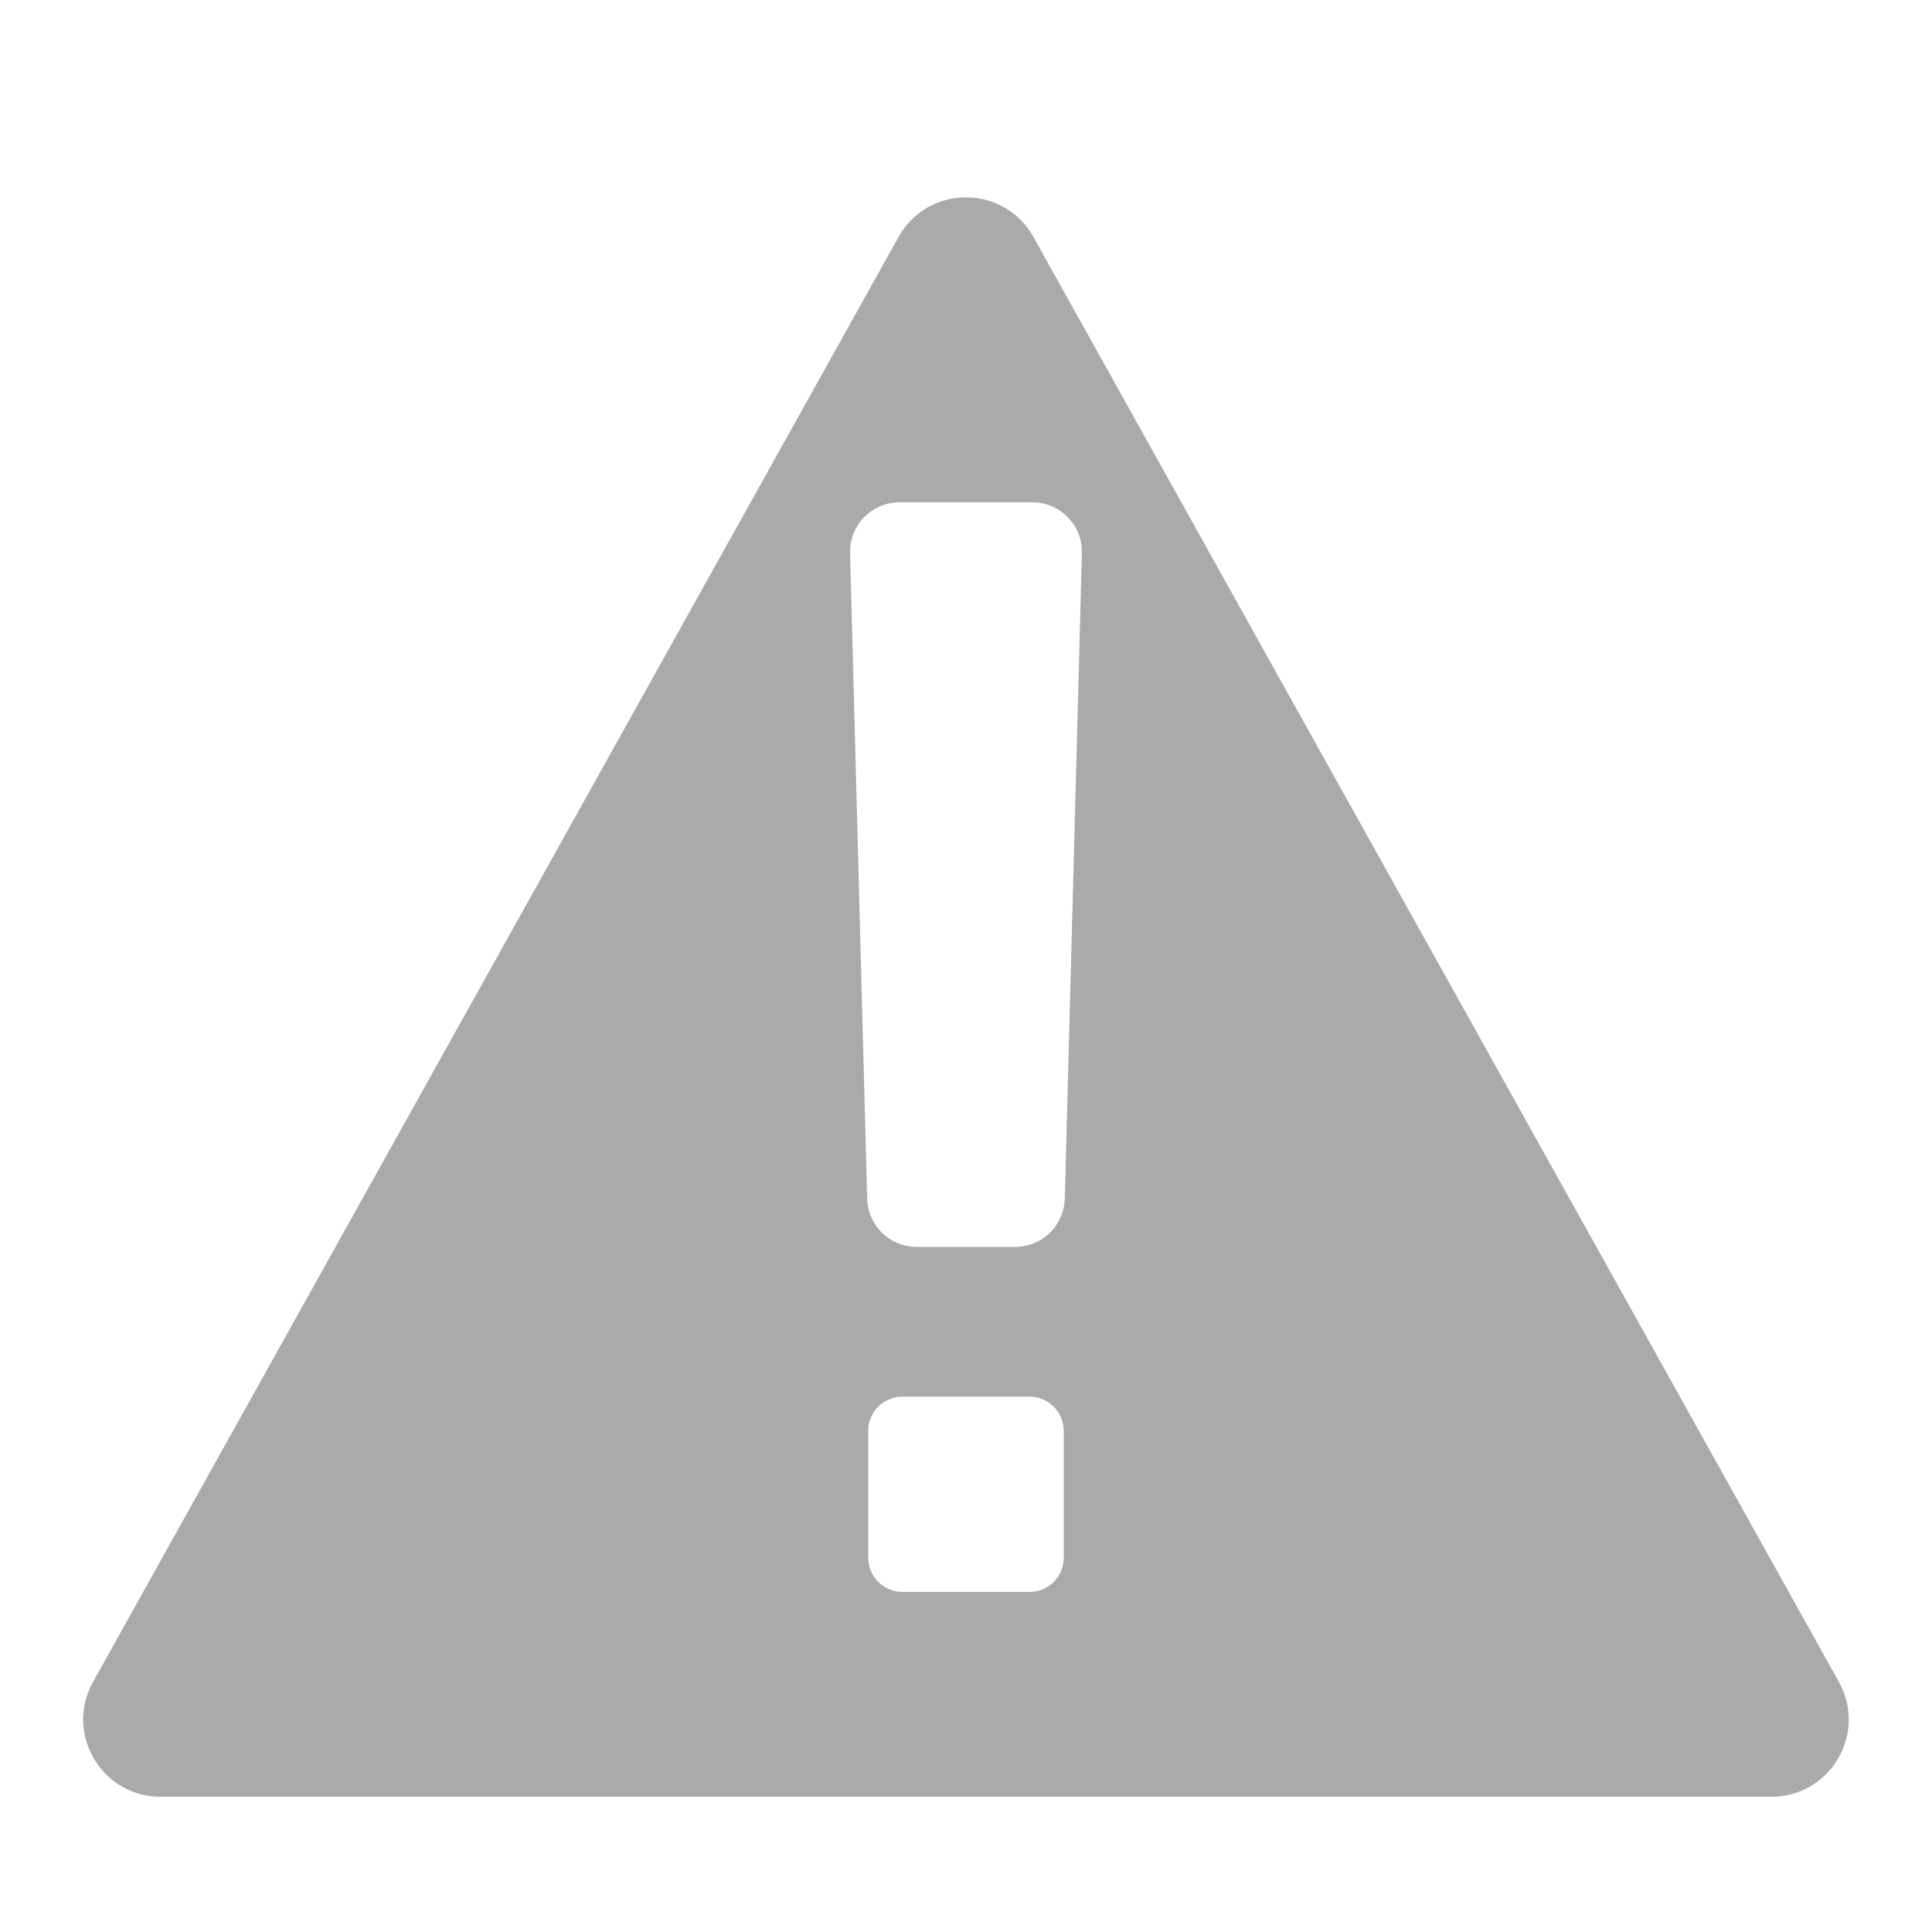 <svg width="55" height="55" viewBox="0 0 55 55" fill="none" xmlns="http://www.w3.org/2000/svg">
<g clip-path="url(#clip0_12292_66464)">
<g filter="url(#filter0_d_12292_66464)">
<path d="M25.578 4.548C26.417 3.042 28.582 3.042 29.421 4.548L52.349 45.679C53.167 47.146 52.107 48.95 50.428 48.95H4.571C2.892 48.95 1.832 47.146 2.649 45.679L25.578 4.548Z" fill="#AAAAAA"/>
</g>
<path d="M29.309 45.318H25.689C25.431 45.318 25.183 45.215 25.001 45.033C24.818 44.85 24.716 44.603 24.716 44.345V40.734C24.716 40.476 24.818 40.228 25.001 40.045C25.183 39.863 25.431 39.76 25.689 39.76H29.309C29.568 39.76 29.815 39.863 29.998 40.045C30.18 40.228 30.283 40.476 30.283 40.734V44.345C30.283 44.603 30.18 44.85 29.998 45.033C29.815 45.215 29.568 45.318 29.309 45.318ZM29.387 14.299H25.611C25.422 14.299 25.236 14.337 25.062 14.41C24.888 14.484 24.731 14.591 24.599 14.726C24.468 14.862 24.364 15.022 24.296 15.197C24.227 15.373 24.195 15.561 24.2 15.75L24.686 34.115C24.694 34.485 24.846 34.836 25.11 35.094C25.374 35.353 25.729 35.498 26.098 35.497H28.901C29.27 35.498 29.625 35.353 29.889 35.094C30.152 34.836 30.304 34.485 30.312 34.115L30.799 15.75C30.804 15.561 30.771 15.373 30.703 15.197C30.634 15.022 30.531 14.862 30.399 14.726C30.268 14.591 30.11 14.484 29.937 14.41C29.763 14.337 29.576 14.299 29.387 14.299Z" fill="white"/>
</g>
<defs>
<filter id="filter0_d_12292_66464" x="0.167" y="3.419" width="54.664" height="49.932" filterUnits="userSpaceOnUse" color-interpolation-filters="sRGB">
<feFlood flood-opacity="0" result="BackgroundImageFix"/>
<feColorMatrix in="SourceAlpha" type="matrix" values="0 0 0 0 0 0 0 0 0 0 0 0 0 0 0 0 0 0 127 0" result="hardAlpha"/>
<feOffset dy="2.2"/>
<feGaussianBlur stdDeviation="1.1"/>
<feComposite in2="hardAlpha" operator="out"/>
<feColorMatrix type="matrix" values="0 0 0 0 0 0 0 0 0 0 0 0 0 0 0 0 0 0 0.75 0"/>
<feBlend mode="normal" in2="BackgroundImageFix" result="effect1_dropShadow_12292_66464"/>
<feBlend mode="normal" in="SourceGraphic" in2="effect1_dropShadow_12292_66464" result="shape"/>
</filter>
<clipPath id="clip0_12292_66464">
<rect width="55" height="55" fill="white"/>
</clipPath>
</defs>
</svg>
